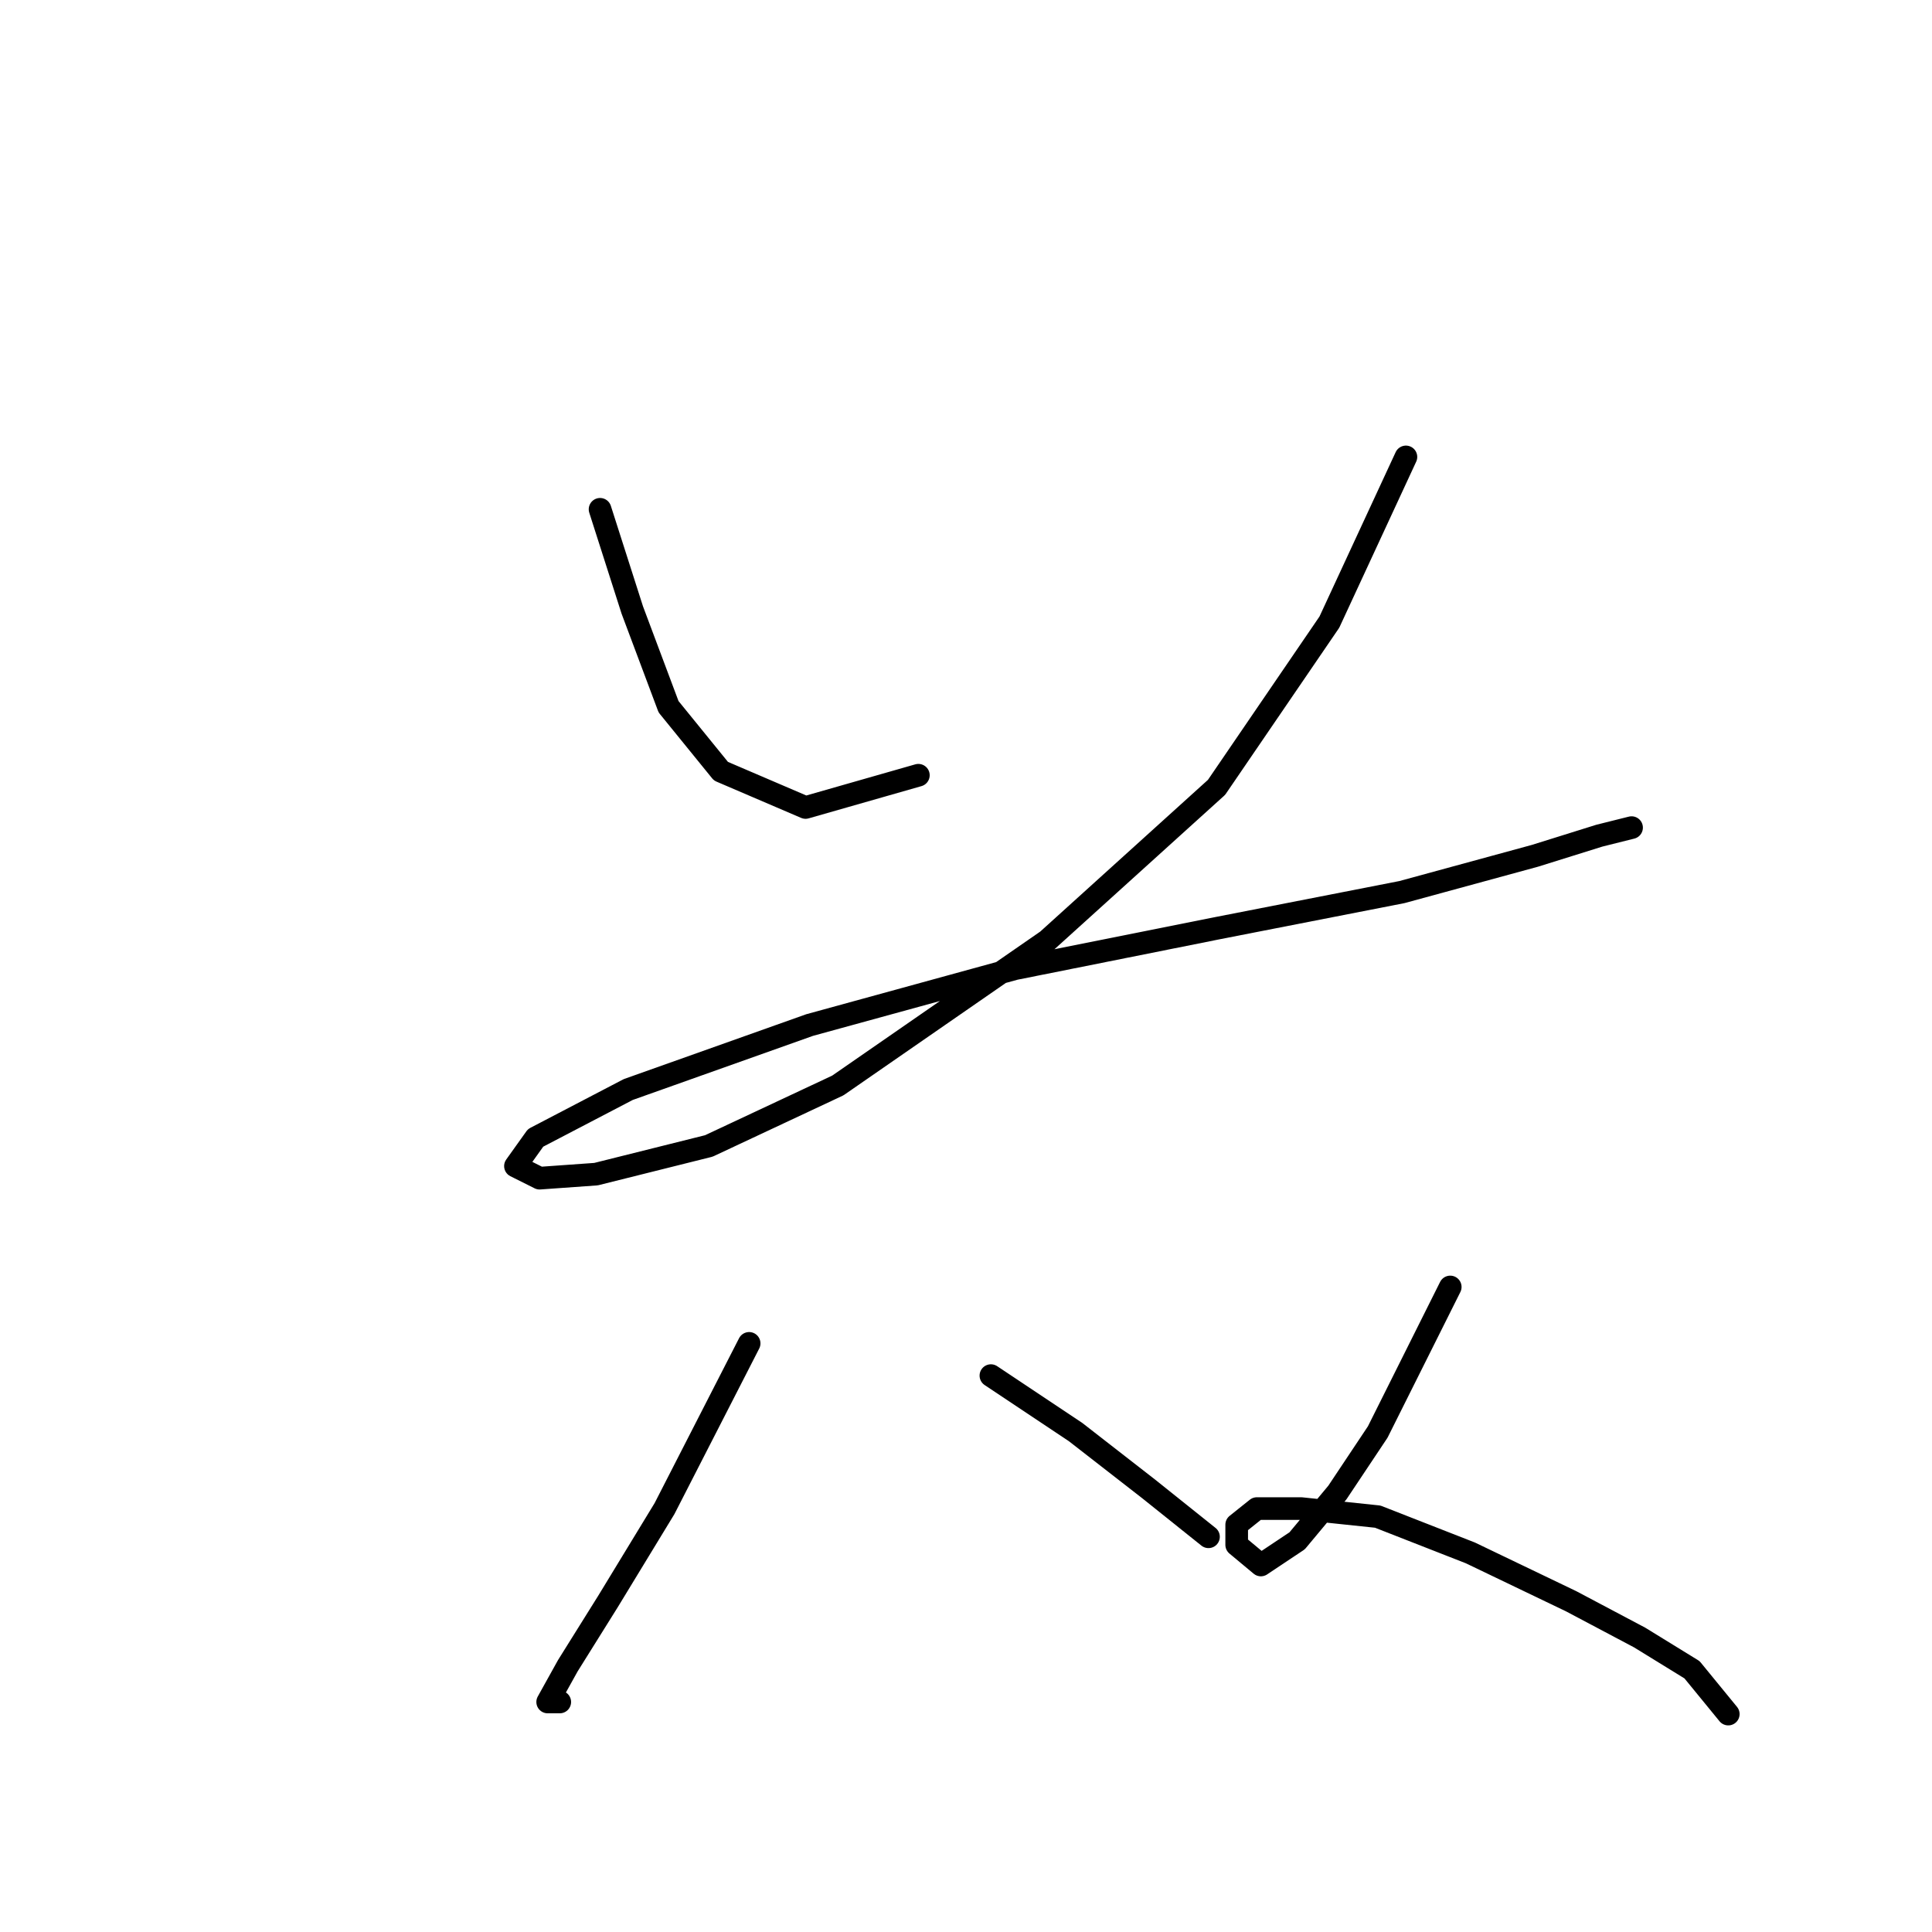 <?xml version="1.0" standalone="no"?>
    <svg width="256" height="256" xmlns="http://www.w3.org/2000/svg" version="1.1">
    <polyline stroke="black" stroke-width="3" stroke-linecap="round" fill="transparent" stroke-linejoin="round" points="79.511 67.485 83.782 80.833 88.587 93.647 95.528 102.189 106.74 106.995 121.689 102.723 121.689 102.723 " />
        <polyline stroke="black" stroke-width="3" stroke-linecap="round" fill="transparent" stroke-linejoin="round" points="186.292 60.545 176.148 82.435 161.199 104.325 138.775 124.614 111.011 143.834 93.926 151.843 78.977 155.58 71.502 156.114 68.299 154.512 70.968 150.775 83.248 144.368 107.274 135.826 134.503 128.351 161.199 123.012 185.758 118.207 203.377 113.402 211.92 110.732 216.191 109.664 216.191 109.664 216.191 109.664 " />
        <polyline stroke="black" stroke-width="3" stroke-linecap="round" fill="transparent" stroke-linejoin="round" points="99.265 178.004 88.053 199.895 80.579 212.174 75.24 220.717 72.57 225.522 74.172 225.522 74.172 225.522 " />
        <polyline stroke="black" stroke-width="3" stroke-linecap="round" fill="transparent" stroke-linejoin="round" points="131.3 182.276 142.512 189.75 152.122 197.225 160.131 203.632 160.131 203.632 " />
        <polyline stroke="black" stroke-width="3" stroke-linecap="round" fill="transparent" stroke-linejoin="round" points="192.165 170.53 187.36 180.14 182.555 189.75 177.216 197.759 171.877 204.166 167.072 207.369 163.868 204.7 163.868 202.03 166.538 199.895 172.411 199.895 182.555 200.962 194.835 205.768 208.182 212.174 217.259 216.98 224.2 221.251 229.005 227.124 229.005 227.124 " />
        </svg>